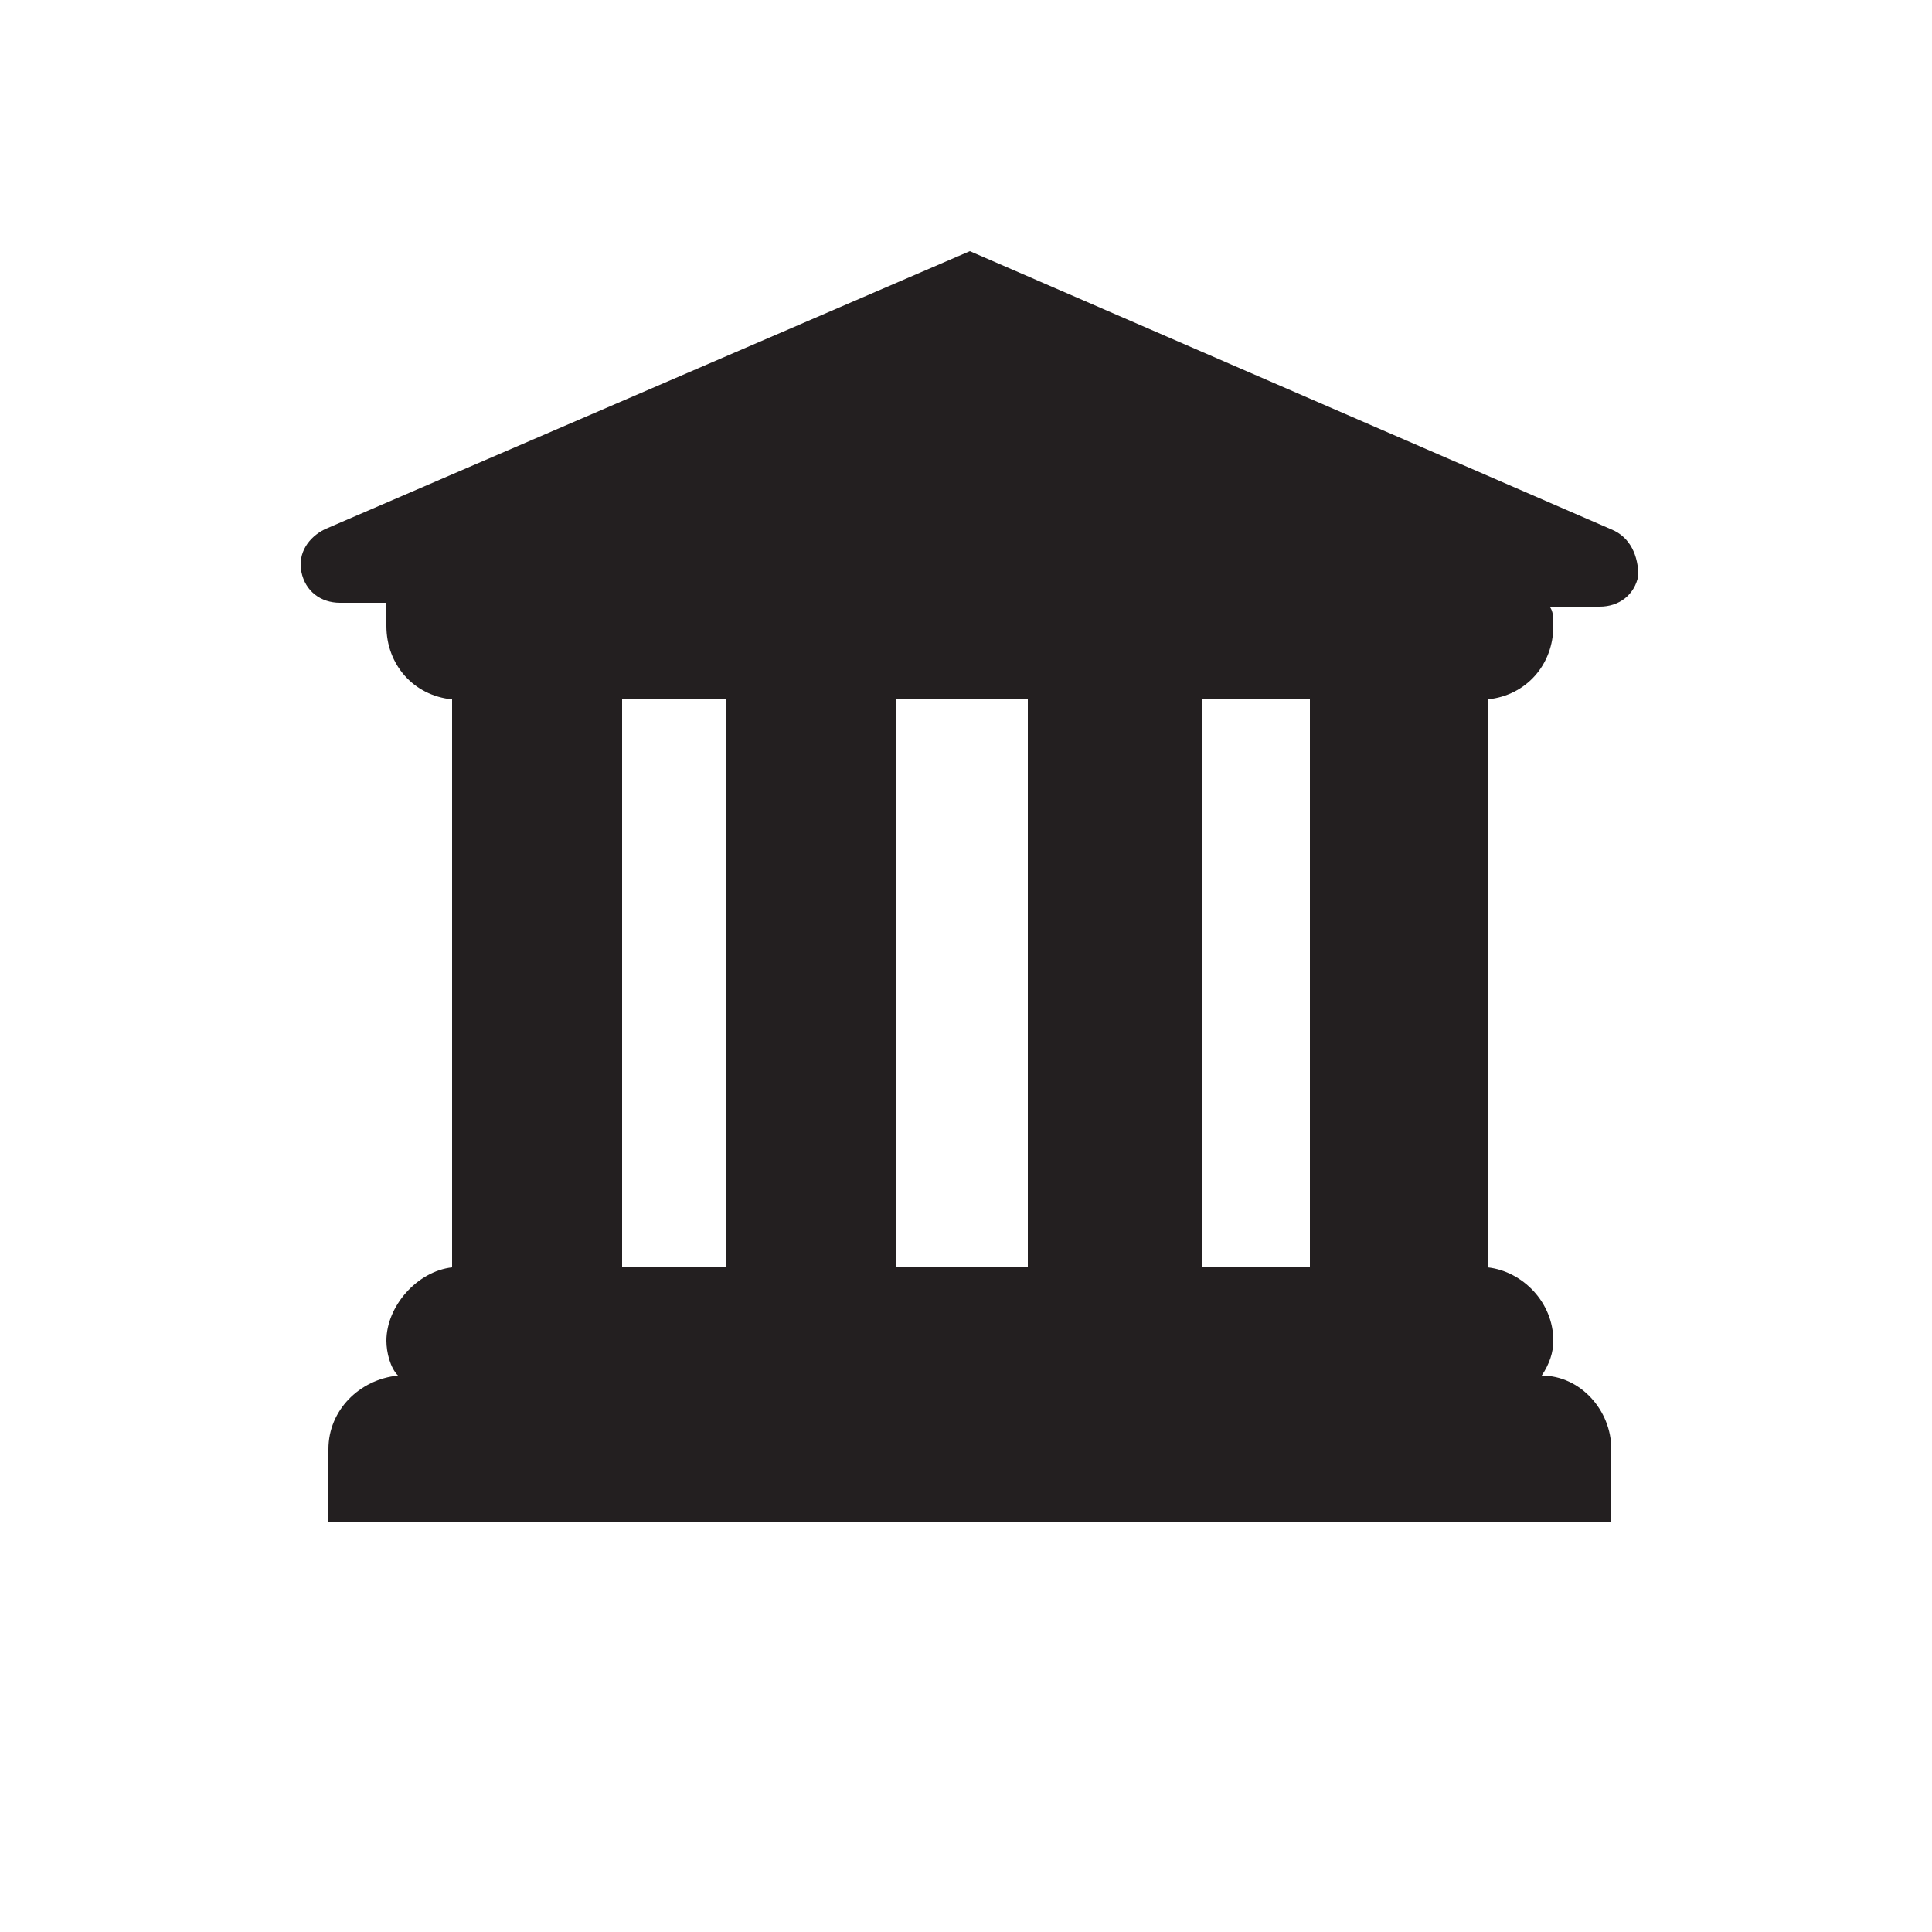<?xml version="1.0" encoding="utf-8"?>
<!-- Generator: Adobe Illustrator 18.0.0, SVG Export Plug-In . SVG Version: 6.00 Build 0)  -->
<!DOCTYPE svg PUBLIC "-//W3C//DTD SVG 1.1//EN" "http://www.w3.org/Graphics/SVG/1.1/DTD/svg11.dtd">
<svg version="1.1" xmlns="http://www.w3.org/2000/svg" xmlns:xlink="http://www.w3.org/1999/xlink" x="0px" y="0px"
	 viewBox="0 0 50 50" enable-background="new 0 0 50 50" xml:space="preserve">
<g id="open">
	<g id="COE-2_1_">
		<g>
			<path fill="#231F20" d="M41.7,13.7L25.1,6.5L8.4,13.7c-0.4,0.2-0.7,0.6-0.6,1.1c0.1,0.5,0.5,0.8,1,0.8h1.2C10,15.8,10,16,10,16.2
				c0,1,0.7,1.8,1.7,1.9v14.7c-0.9,0.1-1.7,1-1.7,1.9c0,0.3,0.1,0.7,0.3,0.9c-1,0.1-1.8,0.9-1.8,1.9v1.9h33.2v-1.9
				c0-1-0.8-1.9-1.8-1.9c0.2-0.3,0.3-0.6,0.3-0.9c0-1-0.8-1.8-1.7-1.9V18.1c1-0.1,1.7-0.9,1.7-1.9c0-0.2,0-0.4-0.1-0.5h1.3
				c0.5,0,0.9-0.3,1-0.8C42.4,14.4,42.2,13.9,41.7,13.7z M33.9,32.8h-2.8V18.1h2.8V32.8z M26.6,32.8h-3.4V18.1h3.4V32.8z M18.8,32.8
				h-2.7V18.1h2.7V32.8z"/>
		</g>
	</g>
</g>
<g id="teardrop">
</g>
</svg>

